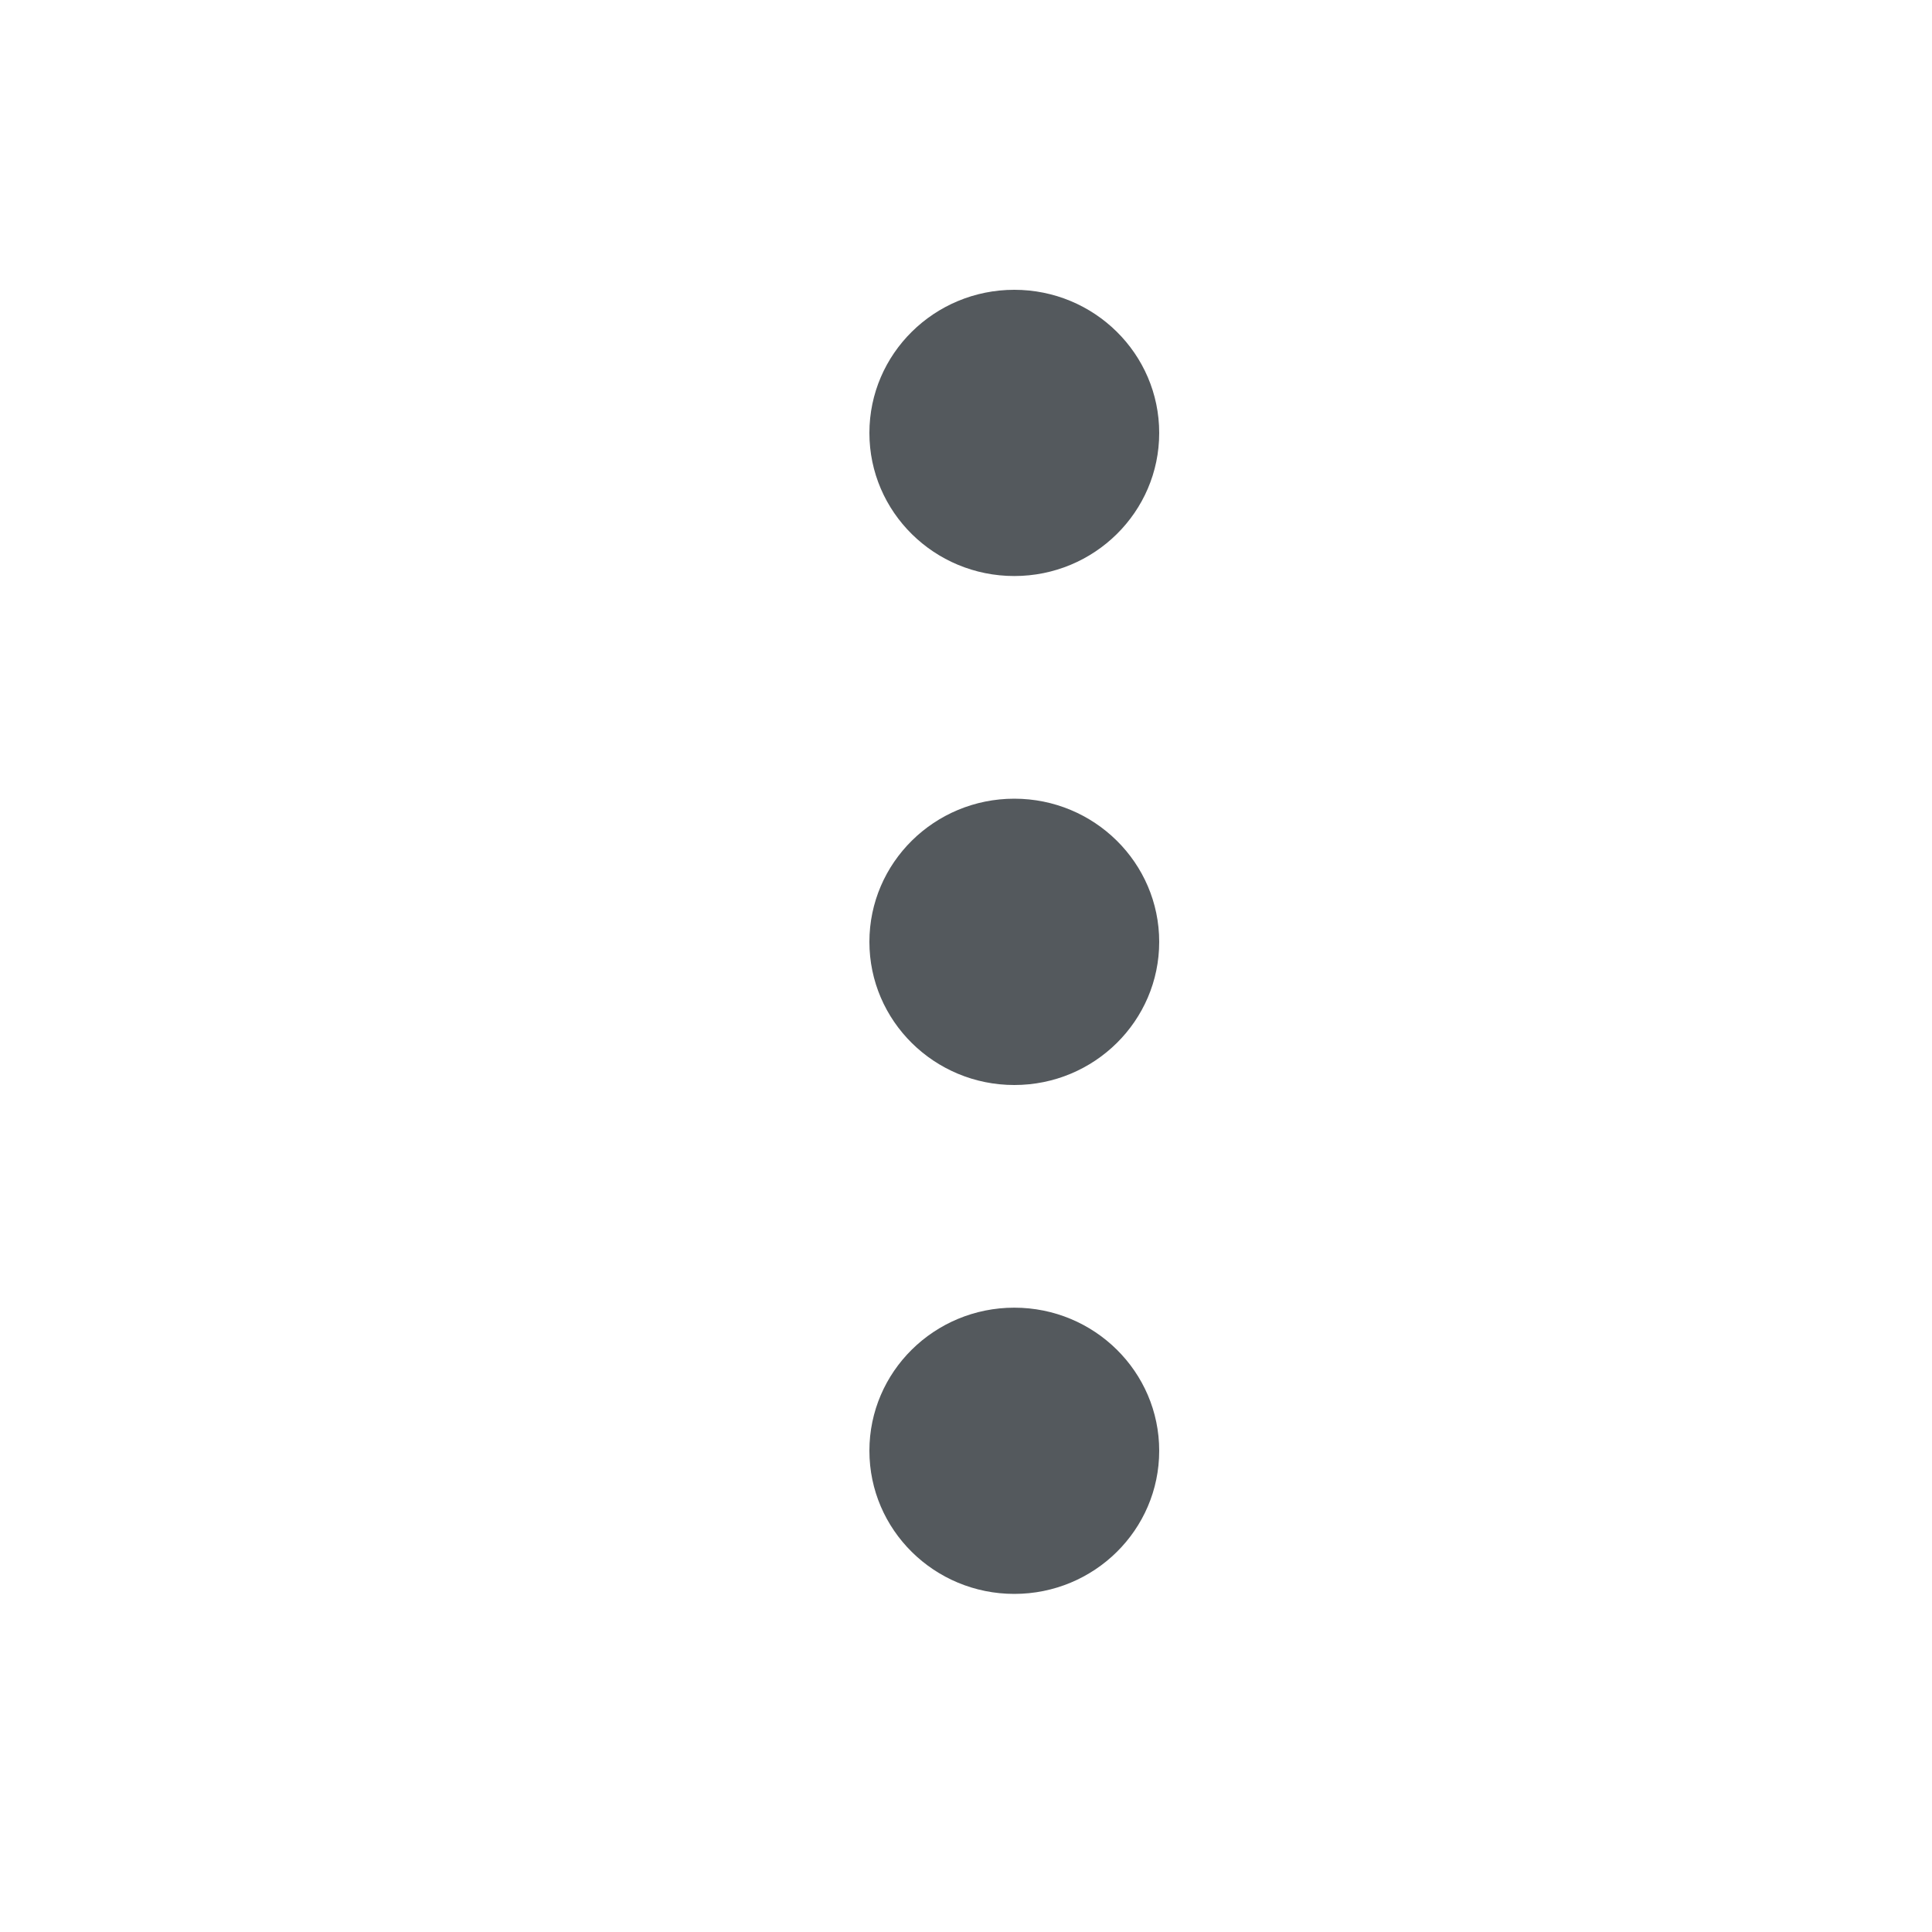 <?xml version="1.0" encoding="UTF-8"?>
<svg width="20px" height="20px" viewBox="0 0 20 20" version="1.1" xmlns="http://www.w3.org/2000/svg" xmlns:xlink="http://www.w3.org/1999/xlink">
    <!-- Generator: Sketch 51.2 (57519) - http://www.bohemiancoding.com/sketch -->
    <title>more-square</title>
    <desc>Created with Sketch.</desc>
    <defs></defs>
    <g id="more-square" stroke="none" stroke-width="1" fill="none" fill-rule="evenodd">
        <path d="M10.5,5.963 C9.672,5.963 9,5.3 9,4.482 C9,3.663 9.672,3 10.5,3 C11.328,3 12,3.663 12,4.482 C12,5.3 11.328,5.963 10.5,5.963 Z M10.5,11.232 C9.672,11.232 9,10.568 9,9.75 C9,8.932 9.672,8.268 10.5,8.268 C11.328,8.268 12,8.932 12,9.75 C12,10.568 11.328,11.232 10.5,11.232 Z M10.5,16.5 C9.672,16.5 9,15.837 9,15.018 C9,14.2 9.672,13.537 10.5,13.537 C11.328,13.537 12,14.2 12,15.018 C12,15.837 11.328,16.5 10.5,16.5 Z" id="Combined-Shape" fill="#54595D"></path>
    </g>
</svg>